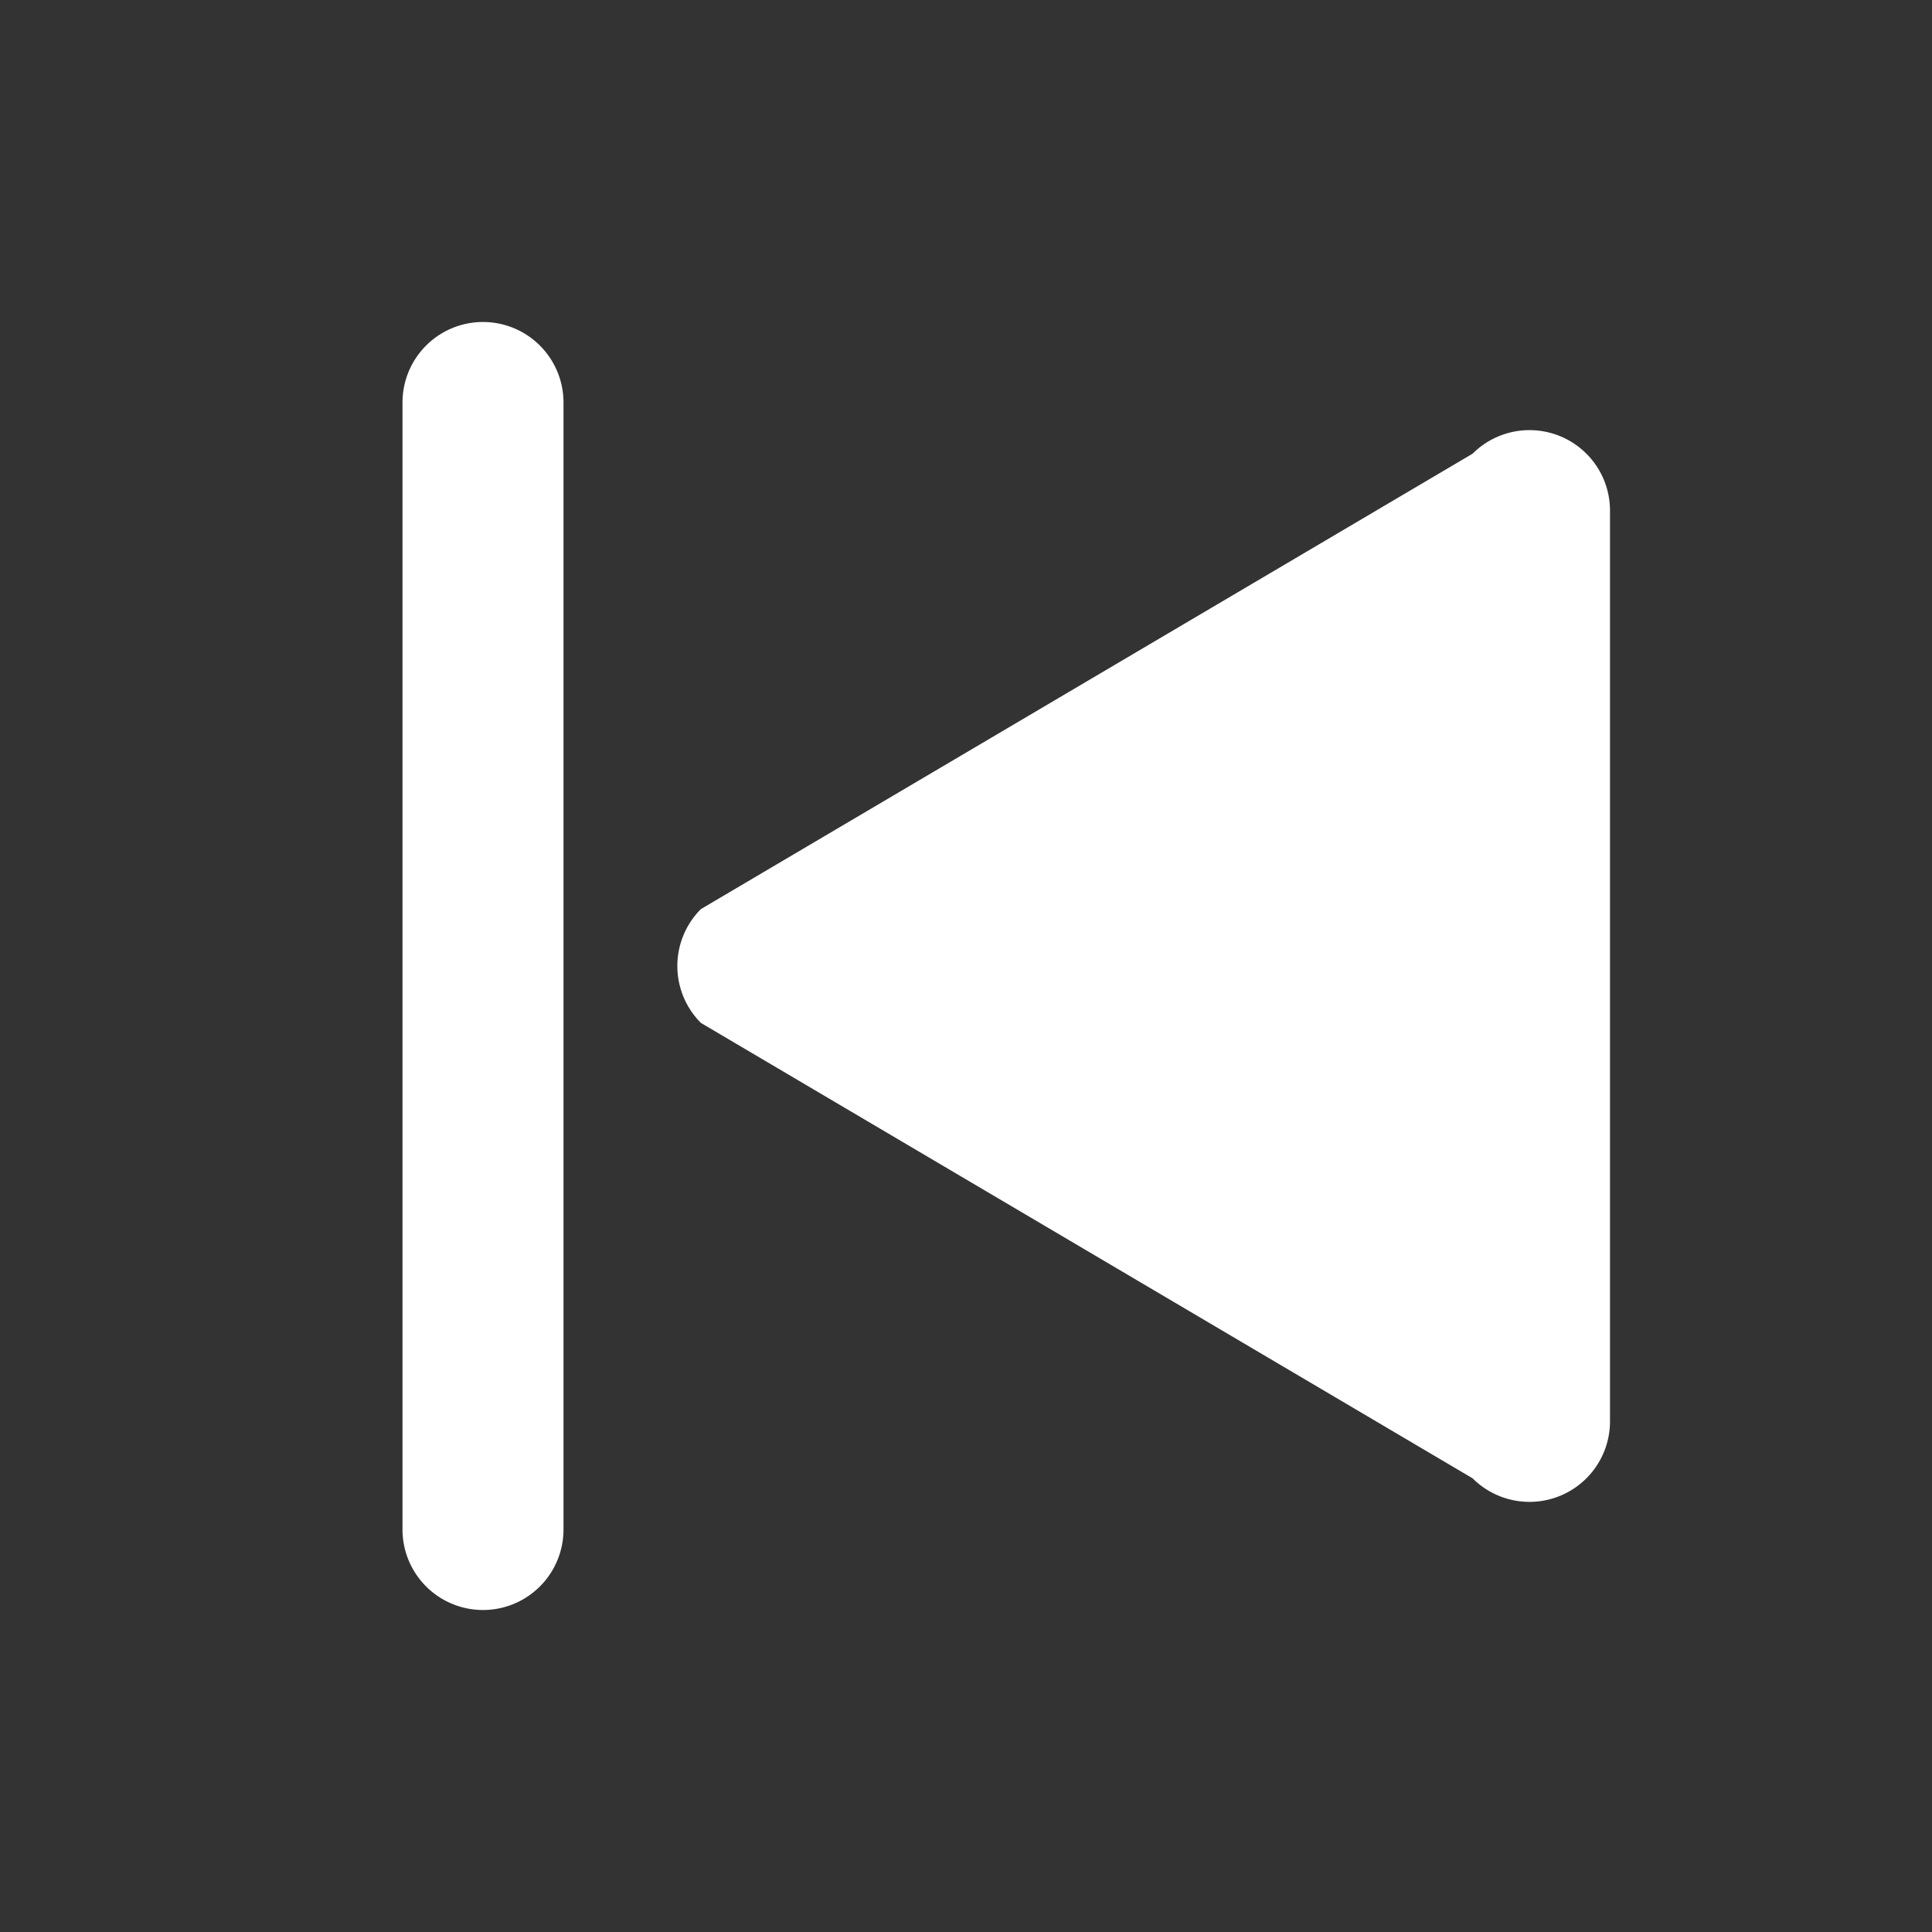 <svg xmlns="http://www.w3.org/2000/svg" 
     width="30" height="30" viewBox="0 0 24 24" 
     fill="white">
  <rect x="0" y="0" width="24" height="24" fill="#333333" stroke="none"/>
  <path d="M6 4a1 1 0 0 1 1 1v14a1 1 0 1 1-2 0V5a1 1 0 0 1 1-1zm2.707 8.707l9.586 5.657A1 1 0 0 0 20 17.657V6.343a1 1 0 0 0-1.707-.707l-9.586 5.657a1 1 0 0 0 0 1.414z"/>
</svg>
